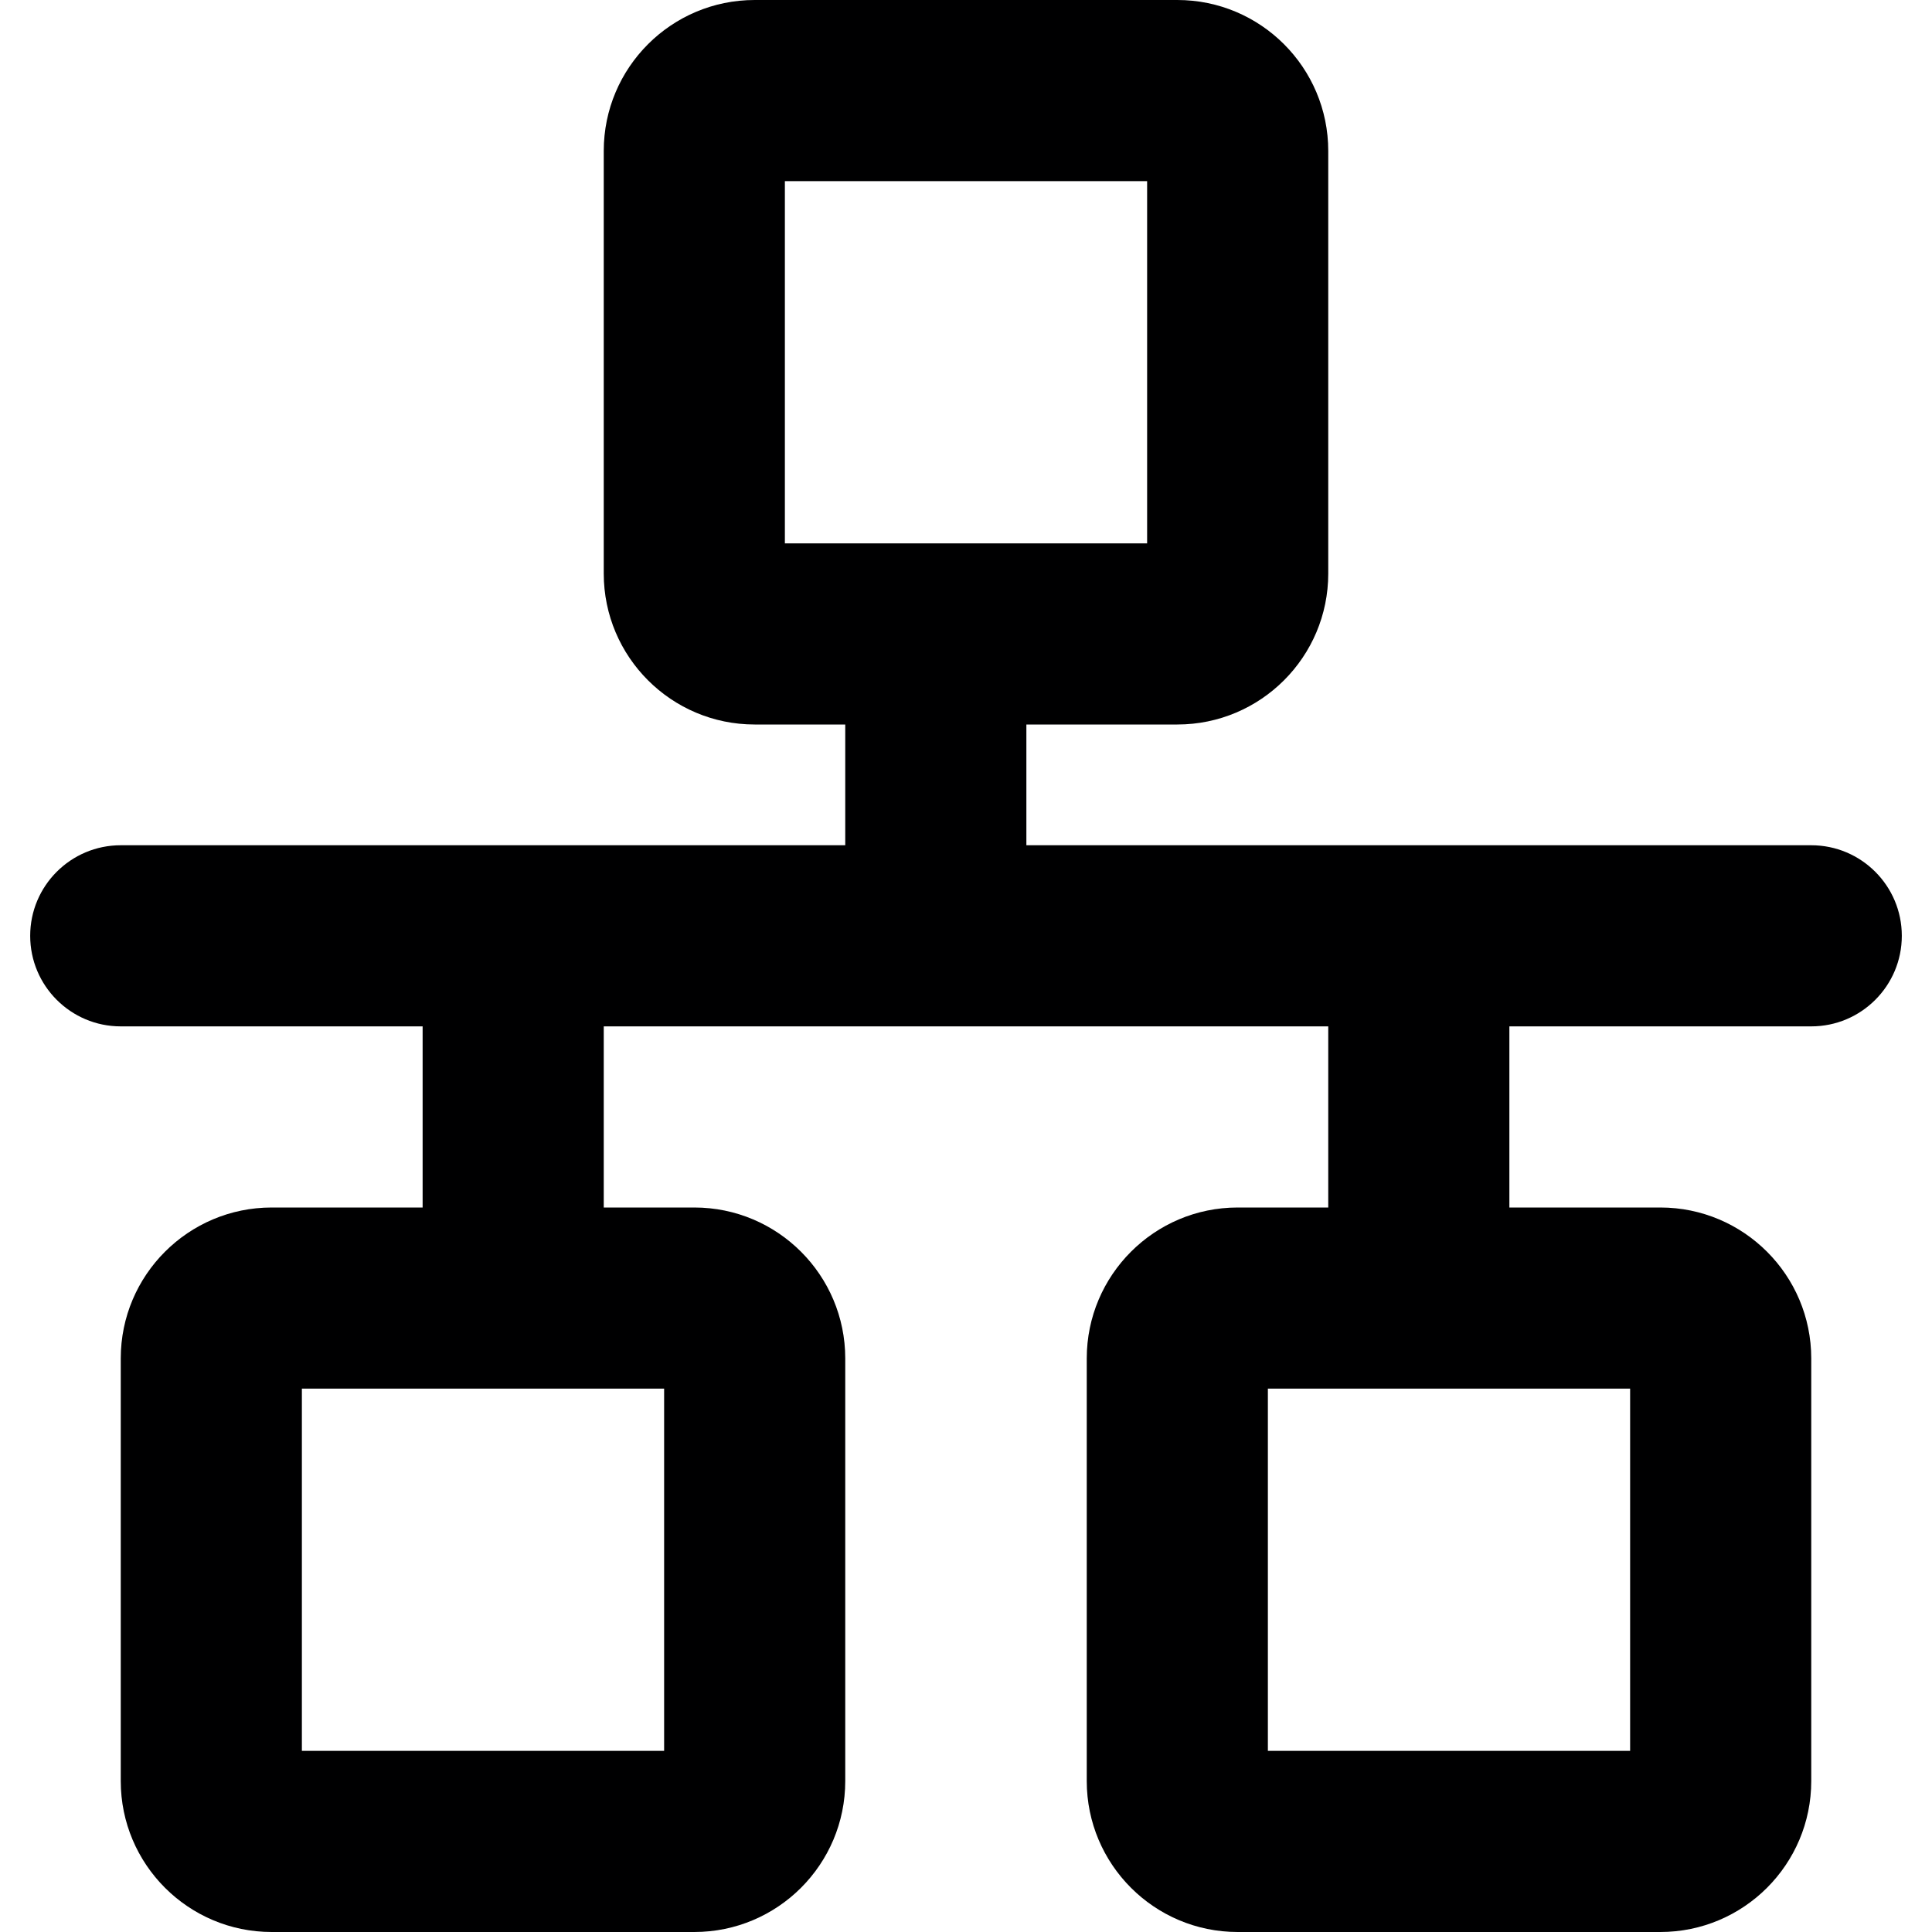 <svg width="16" height="16" viewBox="0 0 16 16" fill="none" xmlns="http://www.w3.org/2000/svg">
<g id="size=16">
<path id="Path" fill-rule="evenodd" clip-rule="evenodd" d="M6.25 0C5.56 0 5 0.56 5 1.25V4.75C5 5.44 5.56 6 6.25 6H7V7H1C0.586 7 0.25 7.336 0.25 7.75C0.25 8.164 0.586 8.5 1 8.5H3.5V10H2.25C1.56 10 1 10.56 1 11.25V14.75C1 15.44 1.56 16 2.25 16H5.75C6.44 16 7 15.44 7 14.75V11.25C7 10.56 6.44 10 5.75 10H5V8.5H11V10H10.25C9.56 10 9 10.56 9 11.25V14.75C9 15.44 9.56 16 10.25 16H13.75C14.44 16 15 15.44 15 14.75V11.25C15 10.56 14.44 10 13.75 10H12.5V8.5H15C15.414 8.5 15.75 8.164 15.75 7.75C15.75 7.336 15.414 7 15 7H8.5V6H9.75C10.44 6 11 5.44 11 4.75V1.25C11 0.56 10.44 0 9.75 0H6.25ZM10.5 11.5V14.5H13.5V11.5H10.5ZM2.5 11.5V14.5H5.5V11.5H2.5ZM9.5 4.5V1.5H6.5V4.5H9.5Z" fill="#000001"/>
</g>
</svg>
